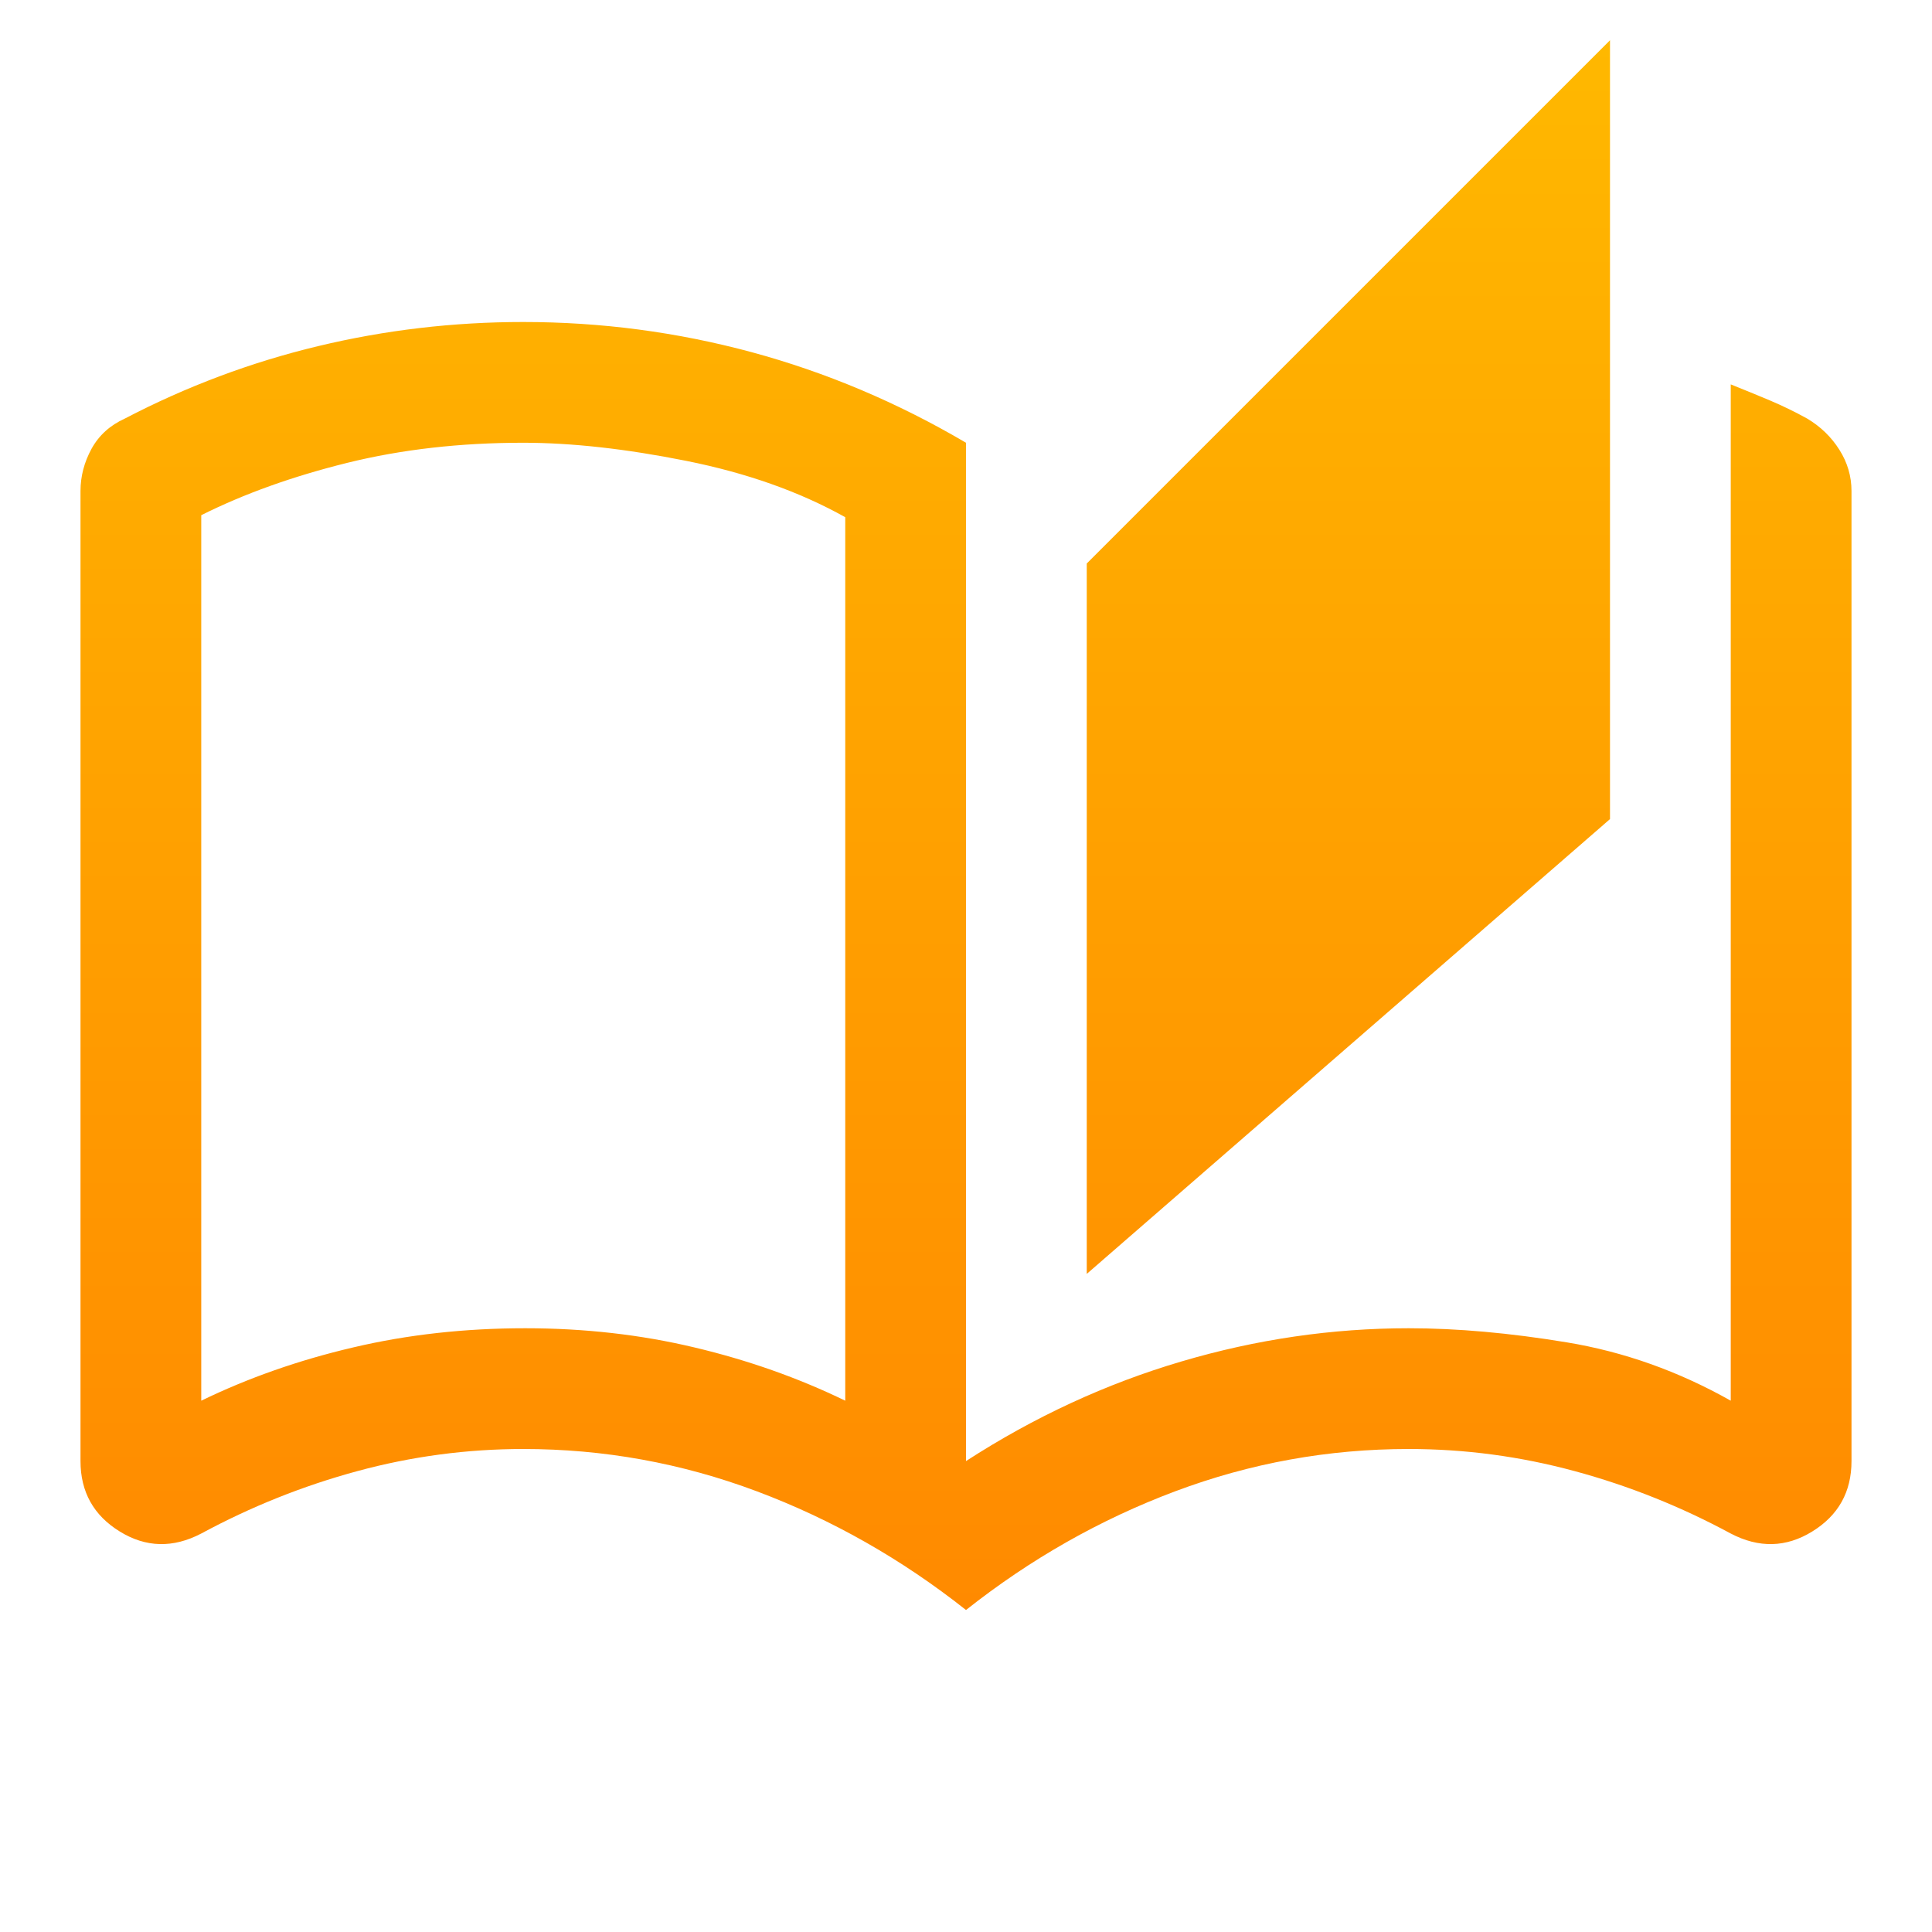 <svg width="24" height="24" viewBox="0 0 24 24" fill="none" xmlns="http://www.w3.org/2000/svg">
<path d="M12 20C11.2 19.367 10.333 18.875 9.4 18.525C8.467 18.175 7.5 18 6.5 18C5.8 18 5.112 18.092 4.438 18.275C3.763 18.458 3.117 18.717 2.5 19.05C2.15 19.233 1.812 19.225 1.488 19.025C1.163 18.825 1 18.533 1 18.15V6.1C1 5.917 1.046 5.742 1.137 5.575C1.229 5.408 1.367 5.283 1.55 5.2C2.317 4.8 3.117 4.5 3.95 4.3C4.783 4.1 5.633 4 6.5 4C7.467 4 8.412 4.125 9.338 4.375C10.262 4.625 11.15 5 12 5.5V18.15C12.85 17.6 13.742 17.188 14.675 16.913C15.608 16.637 16.55 16.5 17.5 16.5C18.1 16.5 18.754 16.558 19.462 16.675C20.171 16.792 20.85 17.033 21.5 17.4V4.775C21.667 4.842 21.829 4.908 21.988 4.975C22.146 5.042 22.3 5.117 22.45 5.2C22.617 5.3 22.75 5.429 22.85 5.588C22.95 5.746 23 5.917 23 6.1V18.15C23 18.533 22.837 18.825 22.512 19.025C22.188 19.225 21.85 19.233 21.5 19.05C20.883 18.717 20.238 18.458 19.562 18.275C18.887 18.092 18.2 18 17.5 18C16.5 18 15.533 18.175 14.6 18.525C13.667 18.875 12.8 19.367 12 20ZM13.5 15.825V7L20 0.5V10.175L13.5 15.825ZM10.5 17.4V6.425C9.933 6.108 9.275 5.875 8.525 5.725C7.775 5.575 7.1 5.5 6.5 5.5C5.717 5.5 4.987 5.583 4.312 5.75C3.638 5.917 3.033 6.133 2.5 6.4V17.4C3.083 17.117 3.712 16.896 4.388 16.738C5.062 16.579 5.775 16.5 6.525 16.5C7.258 16.5 7.958 16.579 8.625 16.738C9.292 16.896 9.917 17.117 10.5 17.4Z" fill="url(#paint0_linear_13_106)"/>
<defs>
<linearGradient id="paint0_linear_13_106" x1="12" y1="0.5" x2="12" y2="20" gradientUnits="userSpaceOnUse">
<stop stop-color="#FFB800"/>
<stop offset="1" stop-color="#FF8A00"/>
</linearGradient>
</defs>
</svg>
